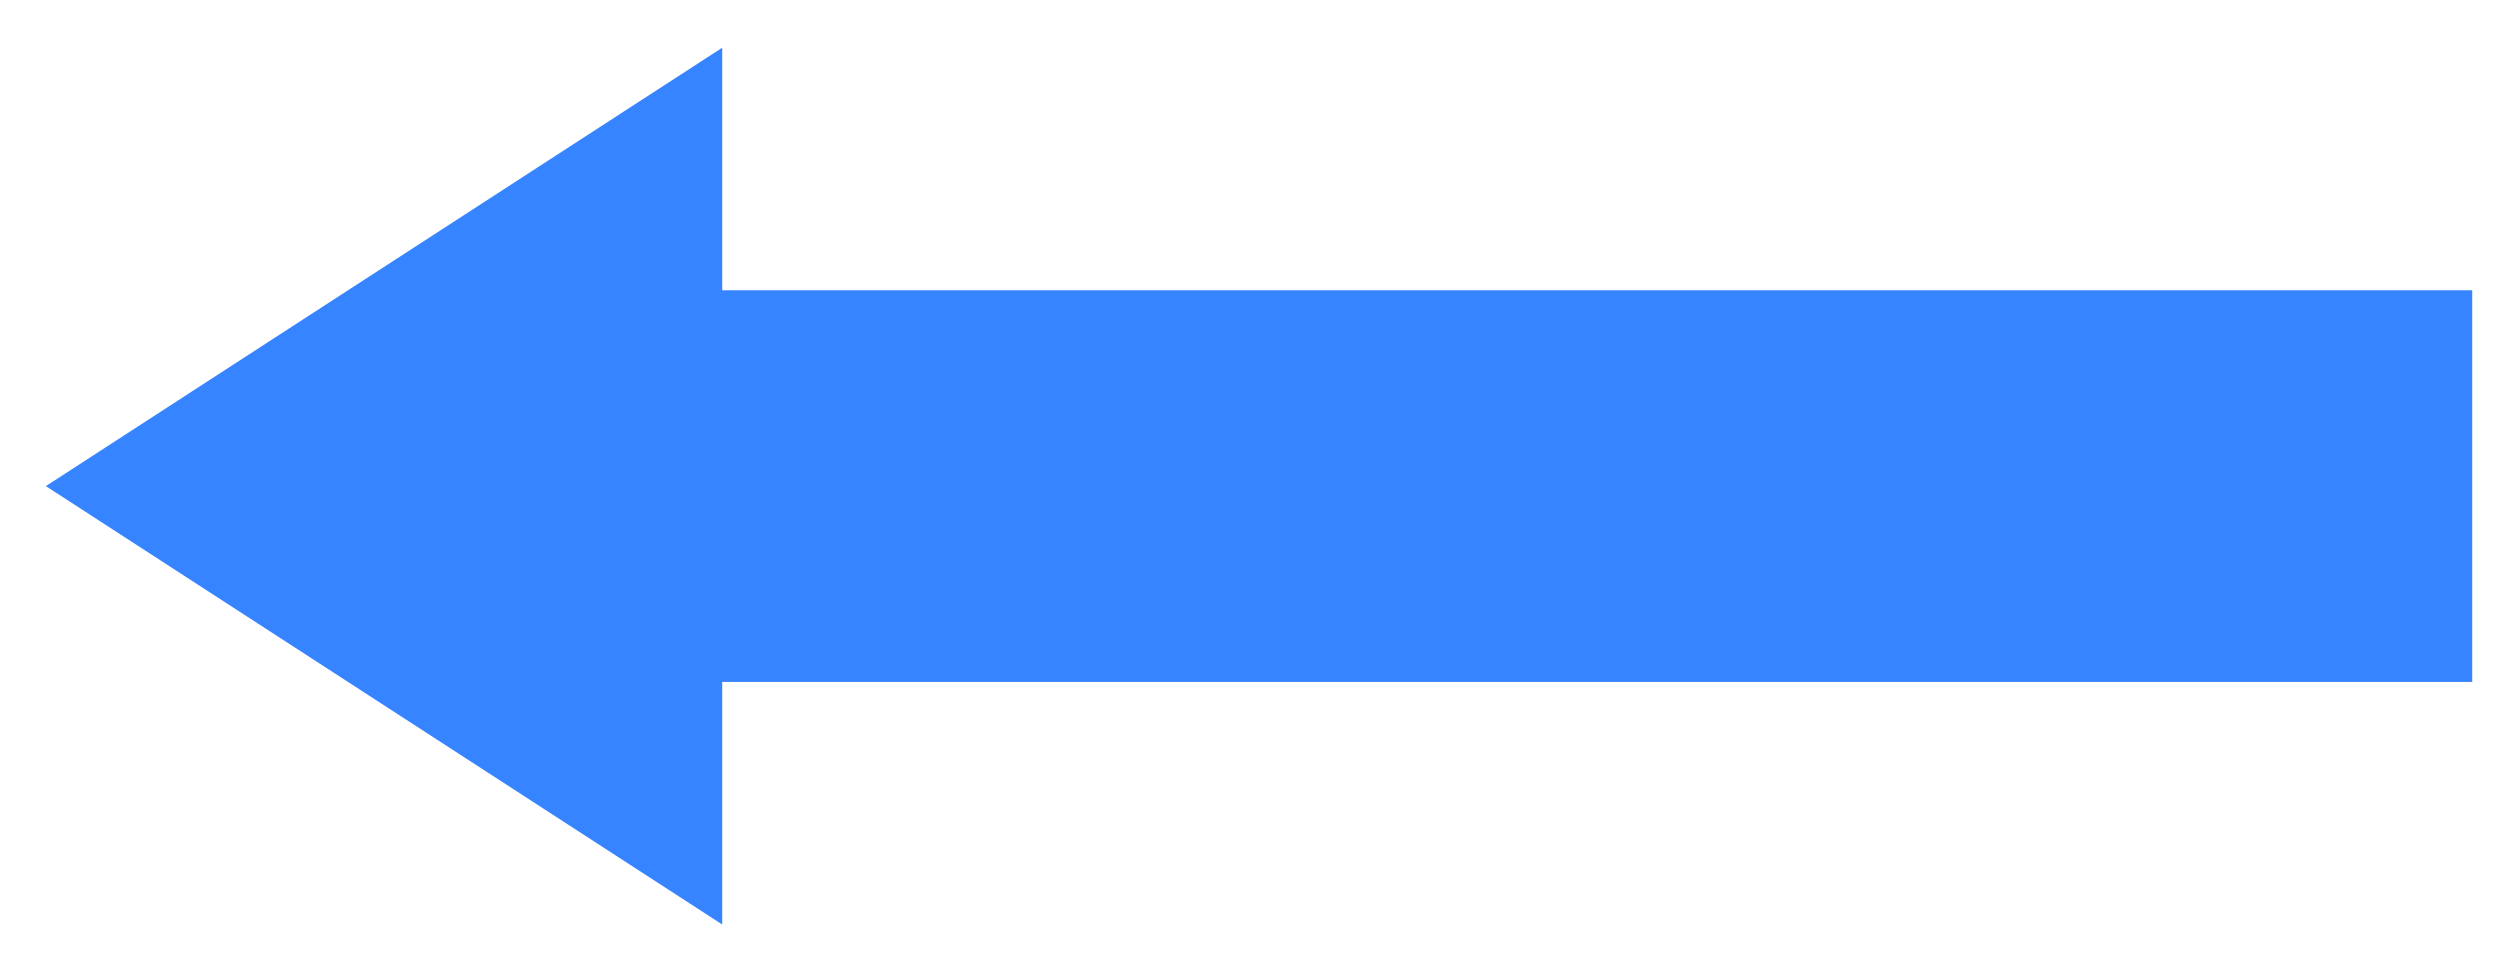 ﻿<?xml version="1.0" encoding="utf-8"?>
<svg version="1.1" xmlns:xlink="http://www.w3.org/1999/xlink" width="90px" height="35px" xmlns="http://www.w3.org/2000/svg">
  <g transform="matrix(1 0 0 1 -1772 -1513 )">
    <path d="M 1798 1546.282  L 1773.651 1530.5  L 1798 1514.718  L 1798 1523.45  L 1861 1523.45  L 1861 1537.55  L 1798 1537.55  L 1798 1546.282  Z " fill-rule="nonzero" fill="#3684ff" stroke="none" />
  </g>
</svg>